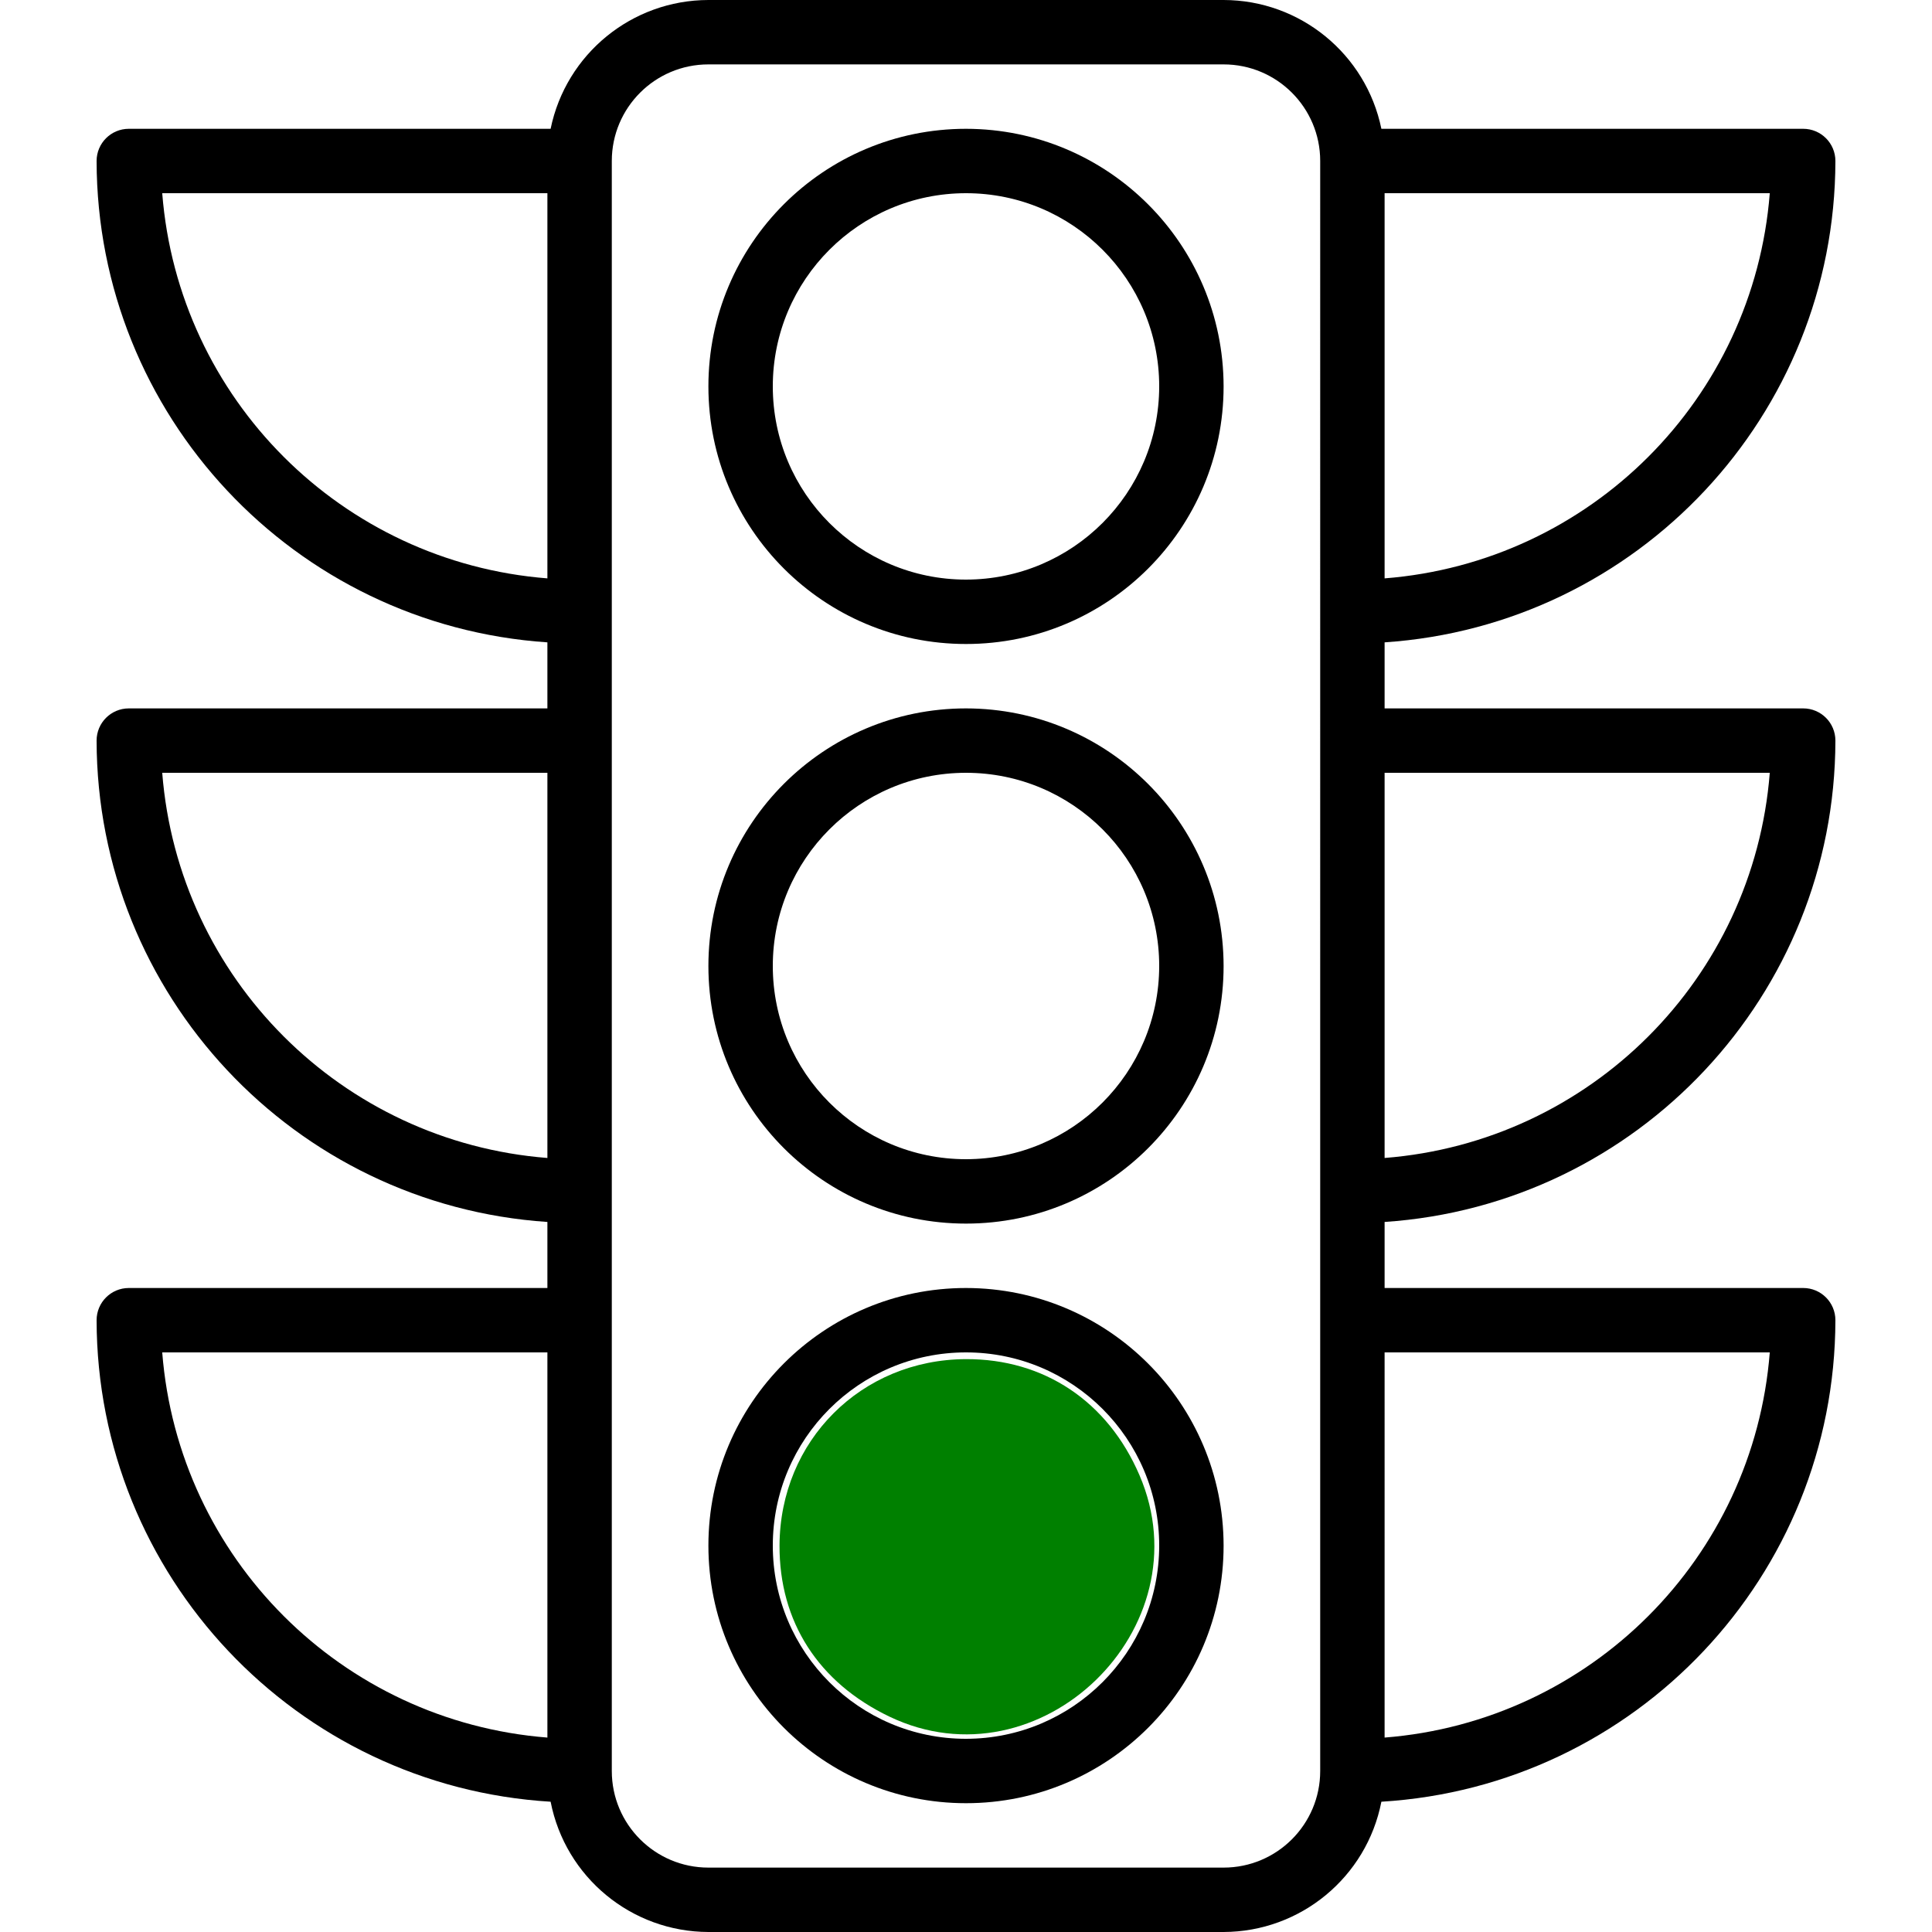 <?xml version="1.0" encoding="UTF-8" standalone="no"?>
<!-- Generator: Adobe Illustrator 19.0.0, SVG Export Plug-In . SVG Version: 6.00 Build 0)  -->

<svg
   xmlns:dc="http://purl.org/dc/elements/1.1/"
   xmlns:cc="http://creativecommons.org/ns#"
   xmlns:rdf="http://www.w3.org/1999/02/22-rdf-syntax-ns#"
   xmlns:svg="http://www.w3.org/2000/svg"
   xmlns="http://www.w3.org/2000/svg"
   xmlns:sodipodi="http://sodipodi.sourceforge.net/DTD/sodipodi-0.dtd"
   xmlns:inkscape="http://www.inkscape.org/namespaces/inkscape"
   version="1.1"
   id="Capa_1"
   x="0px"
   y="0px"
   viewBox="0 0 480 480"
   style="enable-background:new 0 0 480 480;"
   xml:space="preserve"
   sodipodi:docname="traffic-light-green.svg"
   inkscape:version="0.92.5 (2060ec1f9f, 2020-04-08)"><defs
   id="defs49" /><sodipodi:namedview
   pagecolor="#ffffff"
   bordercolor="#666666"
   borderopacity="1"
   objecttolerance="10"
   gridtolerance="10"
   guidetolerance="10"
   inkscape:pageopacity="0"
   inkscape:pageshadow="2"
   inkscape:window-width="640"
   inkscape:window-height="480"
   id="namedview47"
   showgrid="false"
   inkscape:zoom="0.49166667"
   inkscape:cx="246.10169"
   inkscape:cy="240"
   inkscape:window-x="830"
   inkscape:window-y="406"
   inkscape:window-maximized="0"
   inkscape:current-layer="Capa_1" />
<g
   id="g14">
	<g
   id="g12">
		<g
   id="g10">
			<path
   d="M240,176c-35.346,0-64,28.654-64,64c0,35.346,28.654,64,64,64c35.346,0,64-28.654,64-64     C303.96,204.67,275.33,176.04,240,176z M240,288c-26.51,0-48-21.49-48-48c0-26.51,21.49-48,48-48c26.51,0,48,21.49,48,48     C287.974,266.499,266.499,287.974,240,288z"
   id="path2" />
			<path
   d="M240,32c-35.346,0-64,28.654-64,64c0,35.346,28.654,64,64,64c35.346,0,64-28.654,64-64C303.96,60.67,275.33,32.04,240,32     z M240,144c-26.51,0-48-21.49-48-48s21.49-48,48-48c26.51,0,48,21.49,48,48C287.974,122.499,266.499,143.974,240,144z"
   id="path4" />
			<path
   d="M240,320c-35.346,0-64,28.654-64,64c0,35.346,28.654,64,64,64c35.346,0,64-28.654,64-64     C303.96,348.67,275.33,320.04,240,320z M240,432c-26.51,0-48-21.49-48-48c0-26.51,21.49-48,48-48c26.51,0,48,21.49,48,48     C287.974,410.499,266.499,431.974,240,432z"
   id="path6" />
			<path
   d="M456,184c0-4.418-3.582-8-8-8H344v-16.408C406.961,155.358,455.898,103.104,456,40c0-4.418-3.582-8-8-8H343.2     C339.373,13.389,323.001,0.024,304,0H176c-19.001,0.024-35.373,13.389-39.2,32H32c-4.418,0-8,3.582-8,8     c0.102,63.104,49.039,115.358,112,119.592V176H32c-4.418,0-8,3.582-8,8c0.102,63.104,49.039,115.358,112,119.592V320H32     c-4.418,0-8,3.582-8,8c0.104,63.41,49.506,115.804,112.8,119.632c3.666,18.763,20.083,32.318,39.2,32.368h128     c19.117-0.05,35.534-13.605,39.2-32.368C406.494,443.804,455.896,391.41,456,328c0-4.418-3.582-8-8-8H344v-16.408     C406.961,299.358,455.898,247.104,456,184z M344,48h95.696c-4.011,51.098-44.598,91.685-95.696,95.696V48z M344,192h95.696     c-4.011,51.098-44.598,91.685-95.696,95.696V192z M136,431.696C84.902,427.685,44.315,387.098,40.304,336H136V431.696z      M136,287.696C84.902,283.685,44.315,243.098,40.304,192H136V287.696z M136,143.696C84.902,139.685,44.315,99.098,40.304,48H136     V143.696z M328,440c0,13.255-10.745,24-24,24H176c-13.255,0-24-10.745-24-24V40c0-13.255,10.745-24,24-24h128     c13.255,0,24,10.745,24,24V440z M439.696,336c-4.011,51.098-44.598,91.685-95.696,95.696V336H439.696z"
   id="path8" />
		</g>
	</g>
</g>
<g
   id="g16">
</g>
<g
   id="g18">
</g>
<g
   id="g20">
</g>
<g
   id="g22">
</g>
<g
   id="g24">
</g>
<g
   id="g26">
</g>
<g
   id="g28">
</g>
<g
   id="g30">
</g>
<g
   id="g32">
</g>
<g
   id="g34">
</g>
<g
   id="g36">
</g>
<g
   id="g38">
</g>
<g
   id="g40">
</g>
<g
   id="g42">
</g>
<g
   id="g44">
</g>
<path
   style="fill:#008000;stroke-width:2.034"
   d="m 221.002,426.502 c -17.684,-8.457 -27.409,-23.593 -27.33,-42.538 0.108,-26.002 20.29,-46.184 46.292,-46.292 19.428,-0.081 35.246,10.495 43.139,28.843 16.378,38.072 -24.784,77.834 -62.101,59.987 z"
   id="path160"
   inkscape:connector-curvature="0" /></svg>